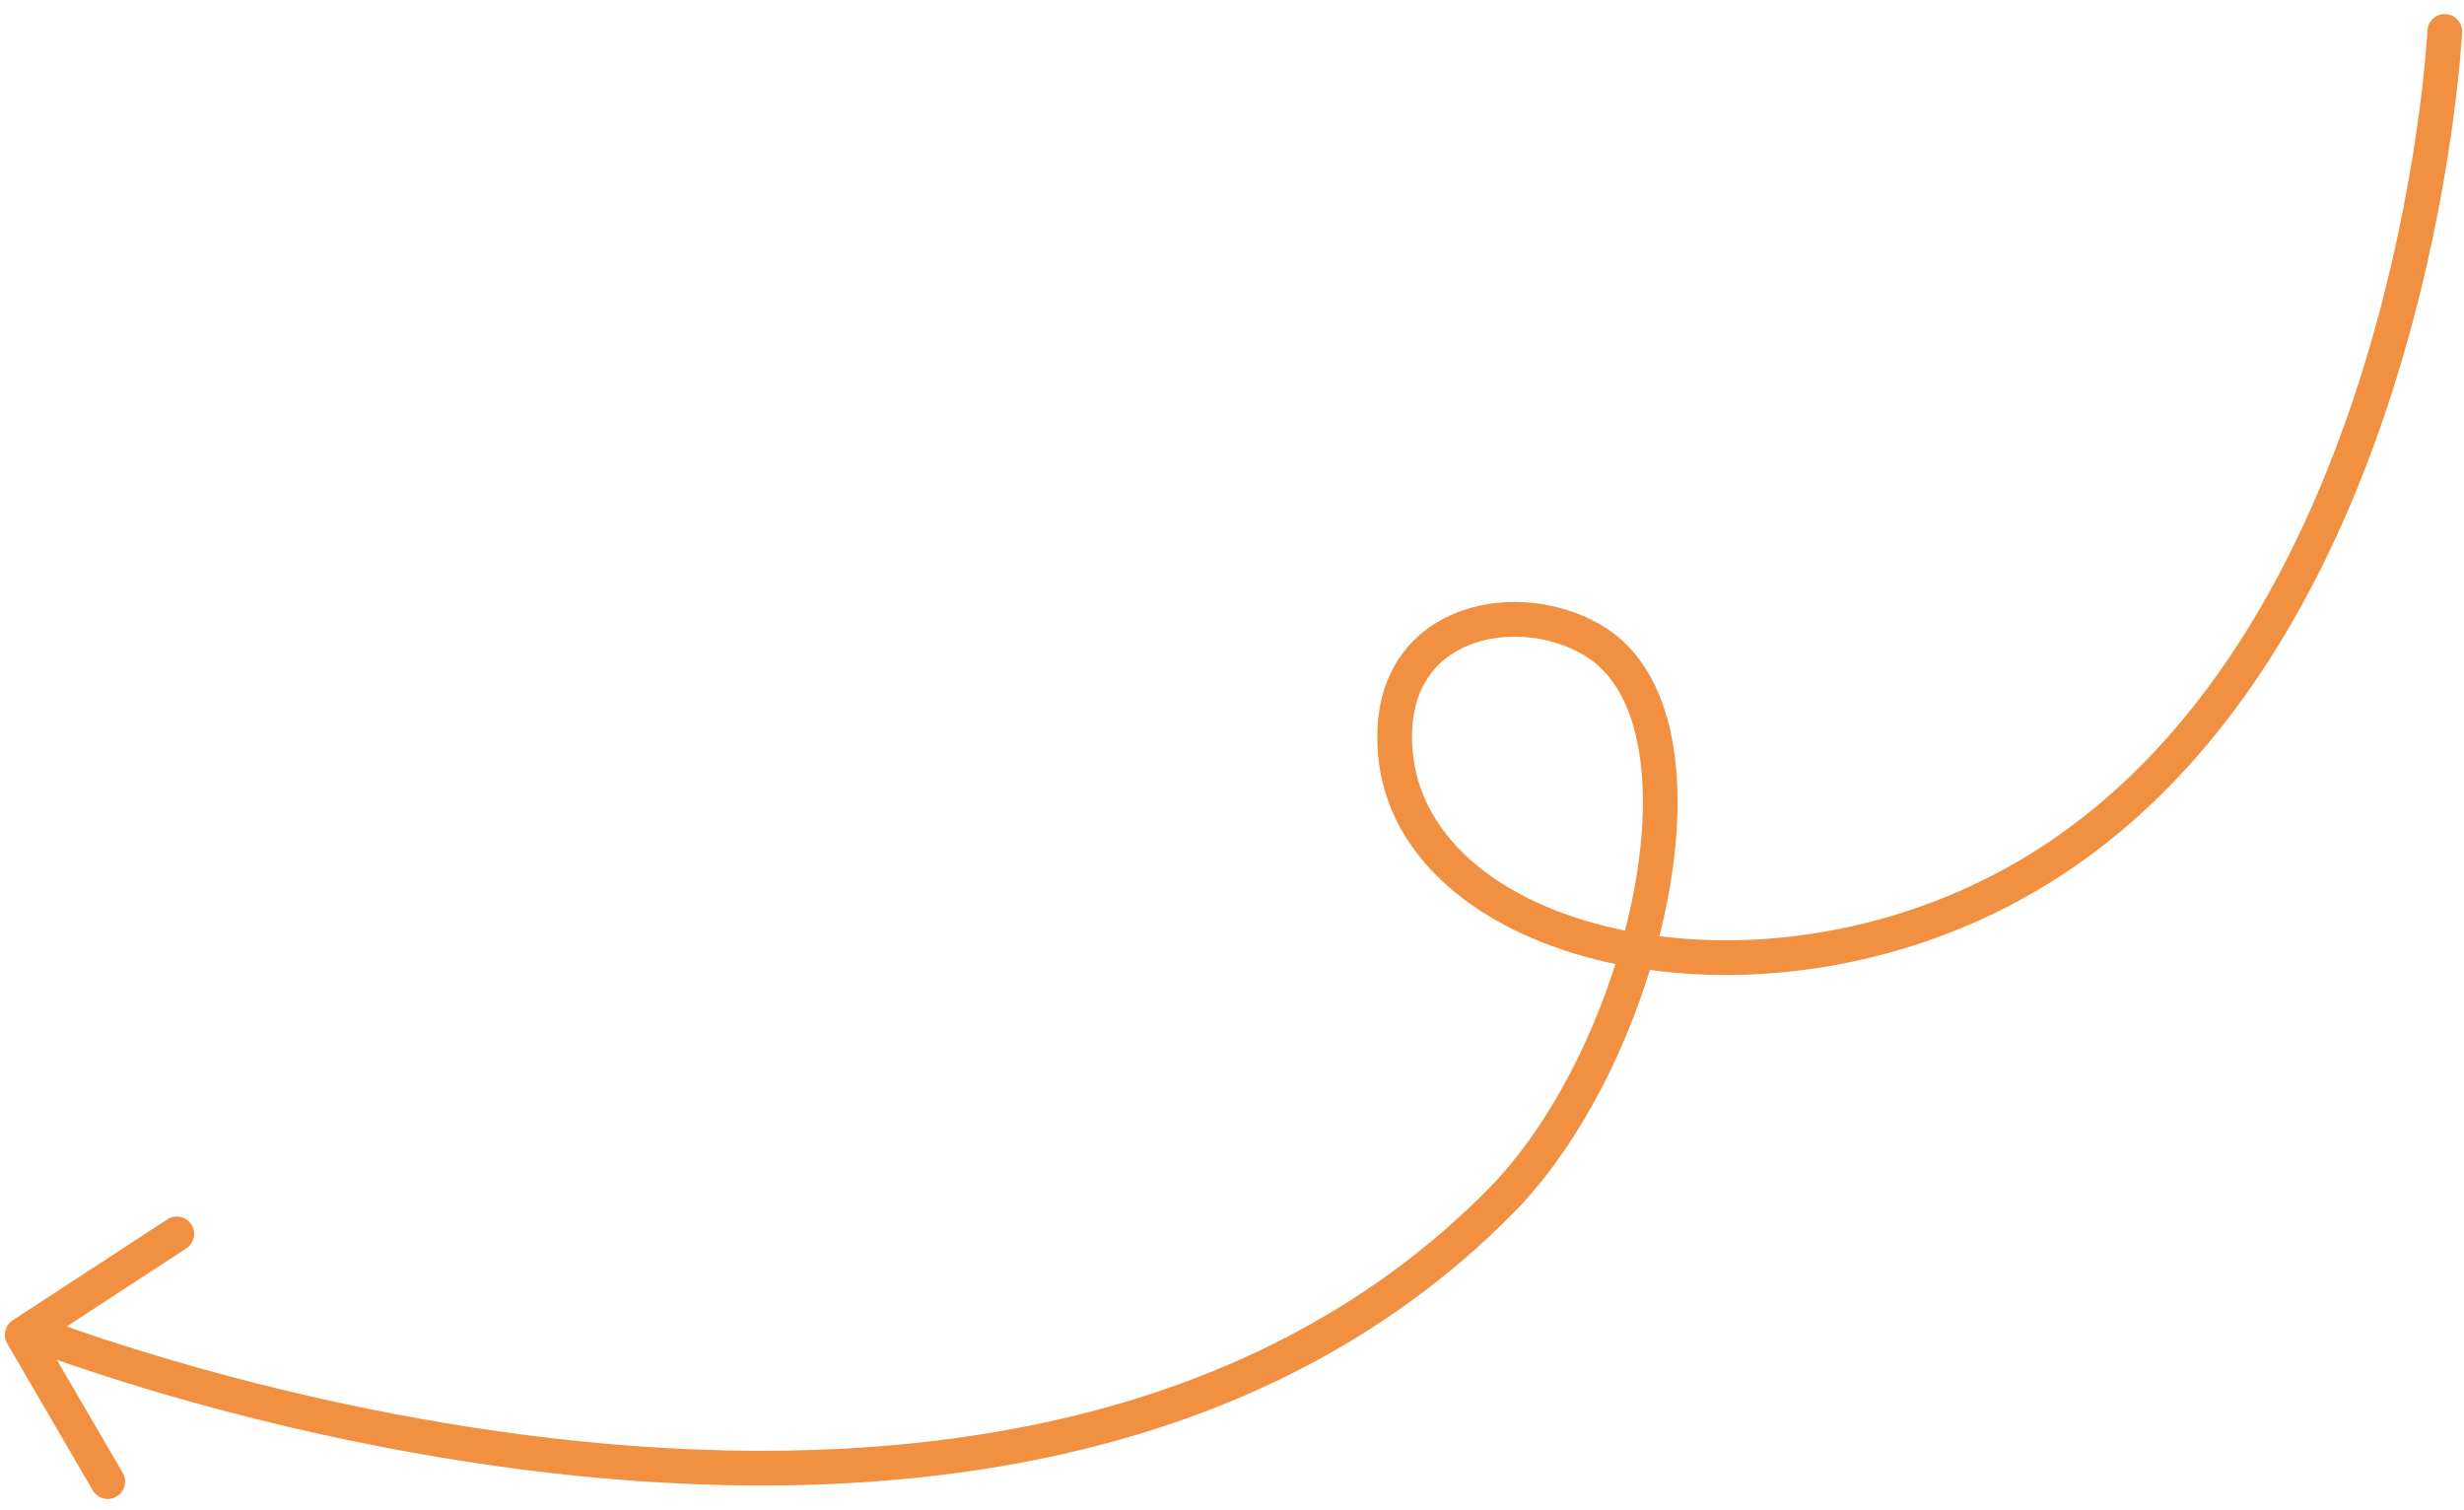 <svg width="142" height="87" viewBox="0 0 142 87" fill="none" xmlns="http://www.w3.org/2000/svg">
<path fill-rule="evenodd" clip-rule="evenodd" d="M141.89 1.858C141.917 1.306 141.491 0.837 140.94 0.81C140.388 0.784 139.919 1.209 139.892 1.76L139.892 1.761L139.892 1.761L139.892 1.765L139.891 1.782L139.887 1.854C139.883 1.919 139.877 2.017 139.868 2.147C139.85 2.406 139.821 2.791 139.776 3.286C139.685 4.278 139.531 5.713 139.275 7.478C138.763 11.009 137.849 15.848 136.238 21.082C133.004 31.589 127.026 43.496 116.072 49.768C109.444 53.564 101.959 54.751 95.631 53.949C95.82 53.206 95.984 52.465 96.124 51.731C96.752 48.424 96.882 45.185 96.333 42.444C95.784 39.705 94.53 37.348 92.296 36.029C89.947 34.643 86.853 34.283 84.27 35.185C81.613 36.111 79.526 38.371 79.382 42.036C79.113 48.849 84.778 53.525 92.084 55.325C92.417 55.407 92.754 55.483 93.095 55.554C91.531 60.508 88.925 65.316 85.796 68.492C71.612 82.885 50.888 84.823 33.495 83.064C24.822 82.188 17.043 80.397 11.429 78.825C8.623 78.039 6.362 77.309 4.805 76.775C4.447 76.653 4.127 76.541 3.845 76.441L10.736 71.943C11.199 71.641 11.329 71.022 11.027 70.559C10.725 70.097 10.105 69.967 9.643 70.269L0.734 76.084C0.288 76.375 0.148 76.964 0.416 77.425L5.345 85.884C5.623 86.361 6.235 86.523 6.712 86.245C7.189 85.967 7.351 85.354 7.073 84.877L3.277 78.362C3.54 78.455 3.834 78.557 4.157 78.668C5.746 79.212 8.043 79.954 10.889 80.751C16.58 82.345 24.476 84.163 33.293 85.054C50.879 86.832 72.388 84.946 87.22 69.896C90.668 66.398 93.452 61.188 95.084 55.894C101.903 56.826 109.954 55.576 117.066 51.504C128.682 44.852 134.864 32.346 138.149 21.67C139.798 16.313 140.732 11.369 141.254 7.764C141.516 5.961 141.674 4.491 141.768 3.468C141.814 2.957 141.845 2.558 141.863 2.284C141.873 2.148 141.879 2.043 141.884 1.971L141.888 1.889L141.889 1.867L141.89 1.861L141.89 1.859C141.89 1.858 141.89 1.858 140.891 1.809L141.89 1.858ZM94.159 51.358C94.016 52.109 93.846 52.867 93.649 53.626C93.282 53.552 92.919 53.471 92.562 53.383C85.635 51.676 81.168 47.513 81.38 42.115C81.49 39.322 83 37.746 84.929 37.073C86.932 36.374 89.414 36.651 91.279 37.752C92.853 38.681 93.889 40.424 94.372 42.837C94.854 45.247 94.757 48.212 94.159 51.358Z" fill="#F19041"/>
</svg>
